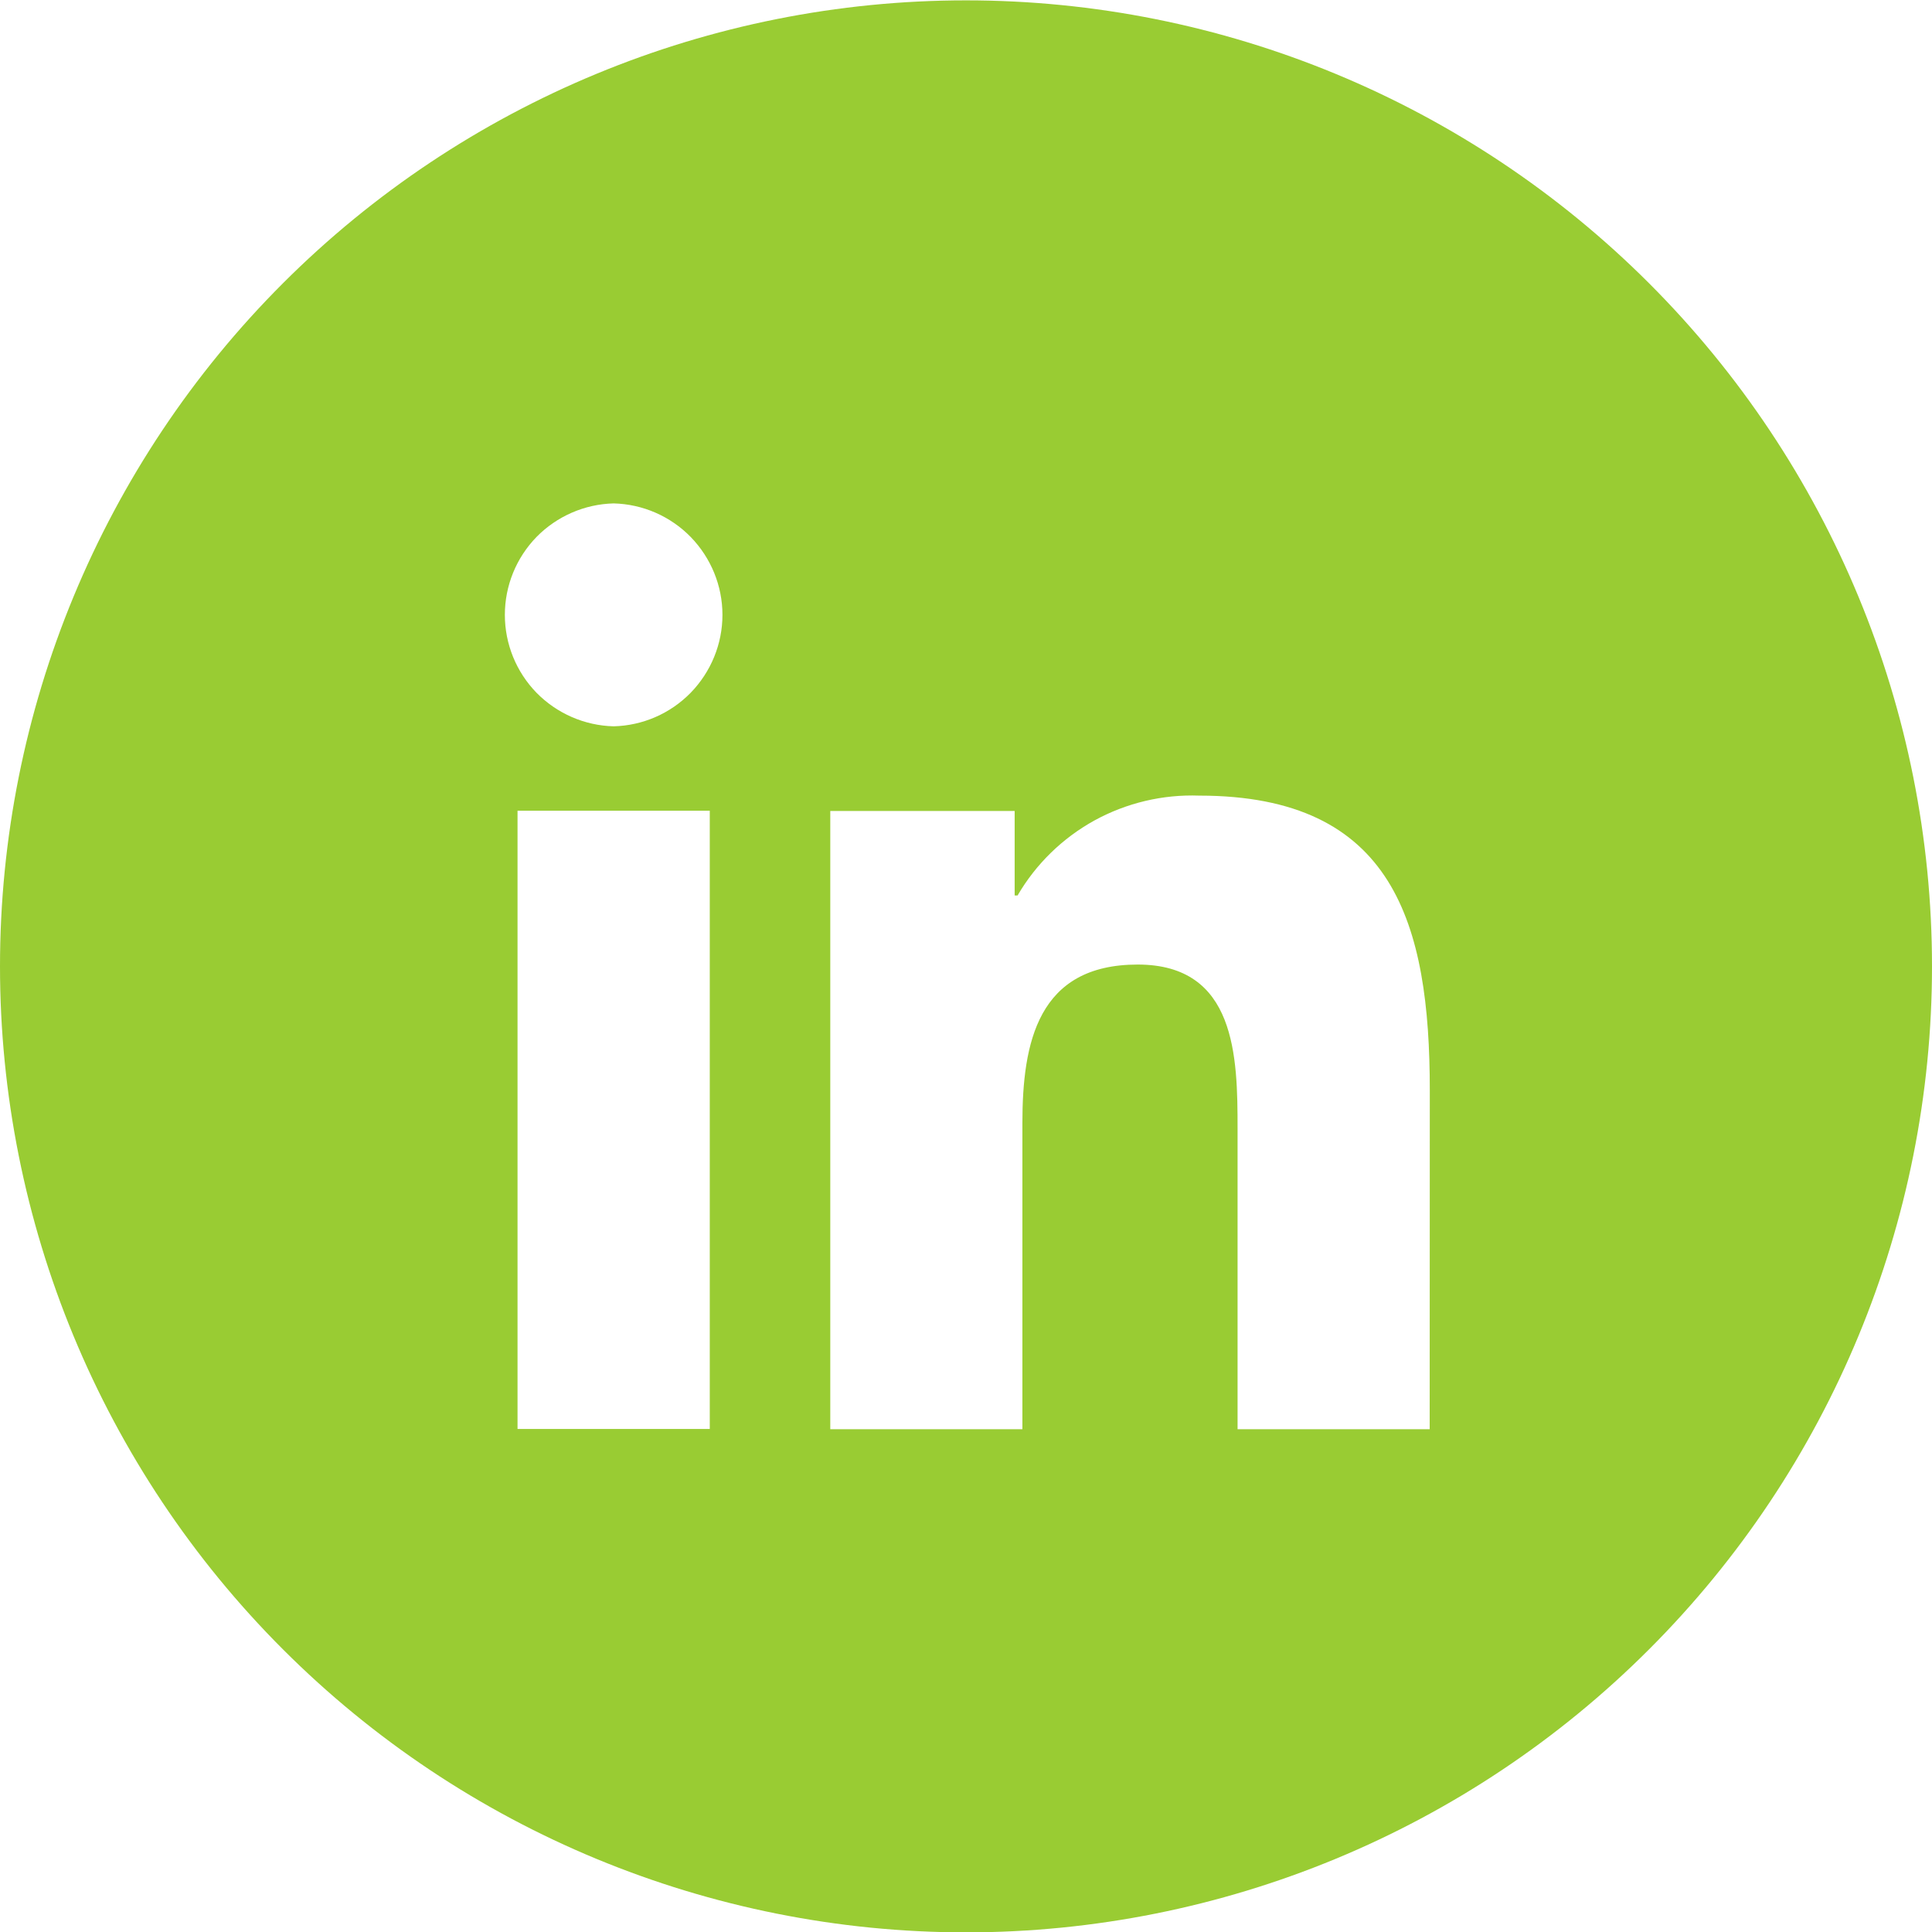 <svg width="16" height="16" viewBox="0 0 16 16" fill="none" xmlns="http://www.w3.org/2000/svg">
<g clip-path="url(#clip0_1_14)">
<path d="M8 0.003C5.878 0.003 3.843 0.846 2.343 2.346C0.843 3.846 0 5.881 0 8.003C0 10.124 0.843 12.159 2.343 13.659C3.843 15.16 5.878 16.003 8 16.003C10.122 16.003 12.157 15.16 13.657 13.659C15.157 12.159 16 10.124 16 8.003C16 5.881 15.157 3.846 13.657 2.346C12.157 0.846 10.122 0.003 8 0.003ZM5.878 11.834H4.286V6.714H5.878V11.834ZM5.082 6.015C4.841 6.009 4.612 5.909 4.443 5.737C4.275 5.564 4.181 5.333 4.181 5.092C4.181 4.851 4.275 4.62 4.443 4.447C4.612 4.275 4.841 4.175 5.082 4.169C5.323 4.175 5.552 4.275 5.72 4.447C5.888 4.62 5.983 4.851 5.983 5.092C5.983 5.333 5.888 5.564 5.72 5.737C5.552 5.909 5.323 6.009 5.082 6.015ZM11.84 11.836H10.249V9.346C10.249 8.752 10.237 7.988 9.422 7.988C8.594 7.988 8.467 8.635 8.467 9.303V11.836H6.876V6.716H8.403V7.416H8.427C8.579 7.155 8.8 6.94 9.065 6.794C9.33 6.649 9.63 6.578 9.932 6.589C11.543 6.589 11.841 7.649 11.841 9.029L11.84 11.836Z" fill="#99CC33"/>
</g>
<defs>
<clipPath id="clip0_1_14">
<rect width="16" height="16" fill="white"/>
</clipPath>
</defs>
</svg>

